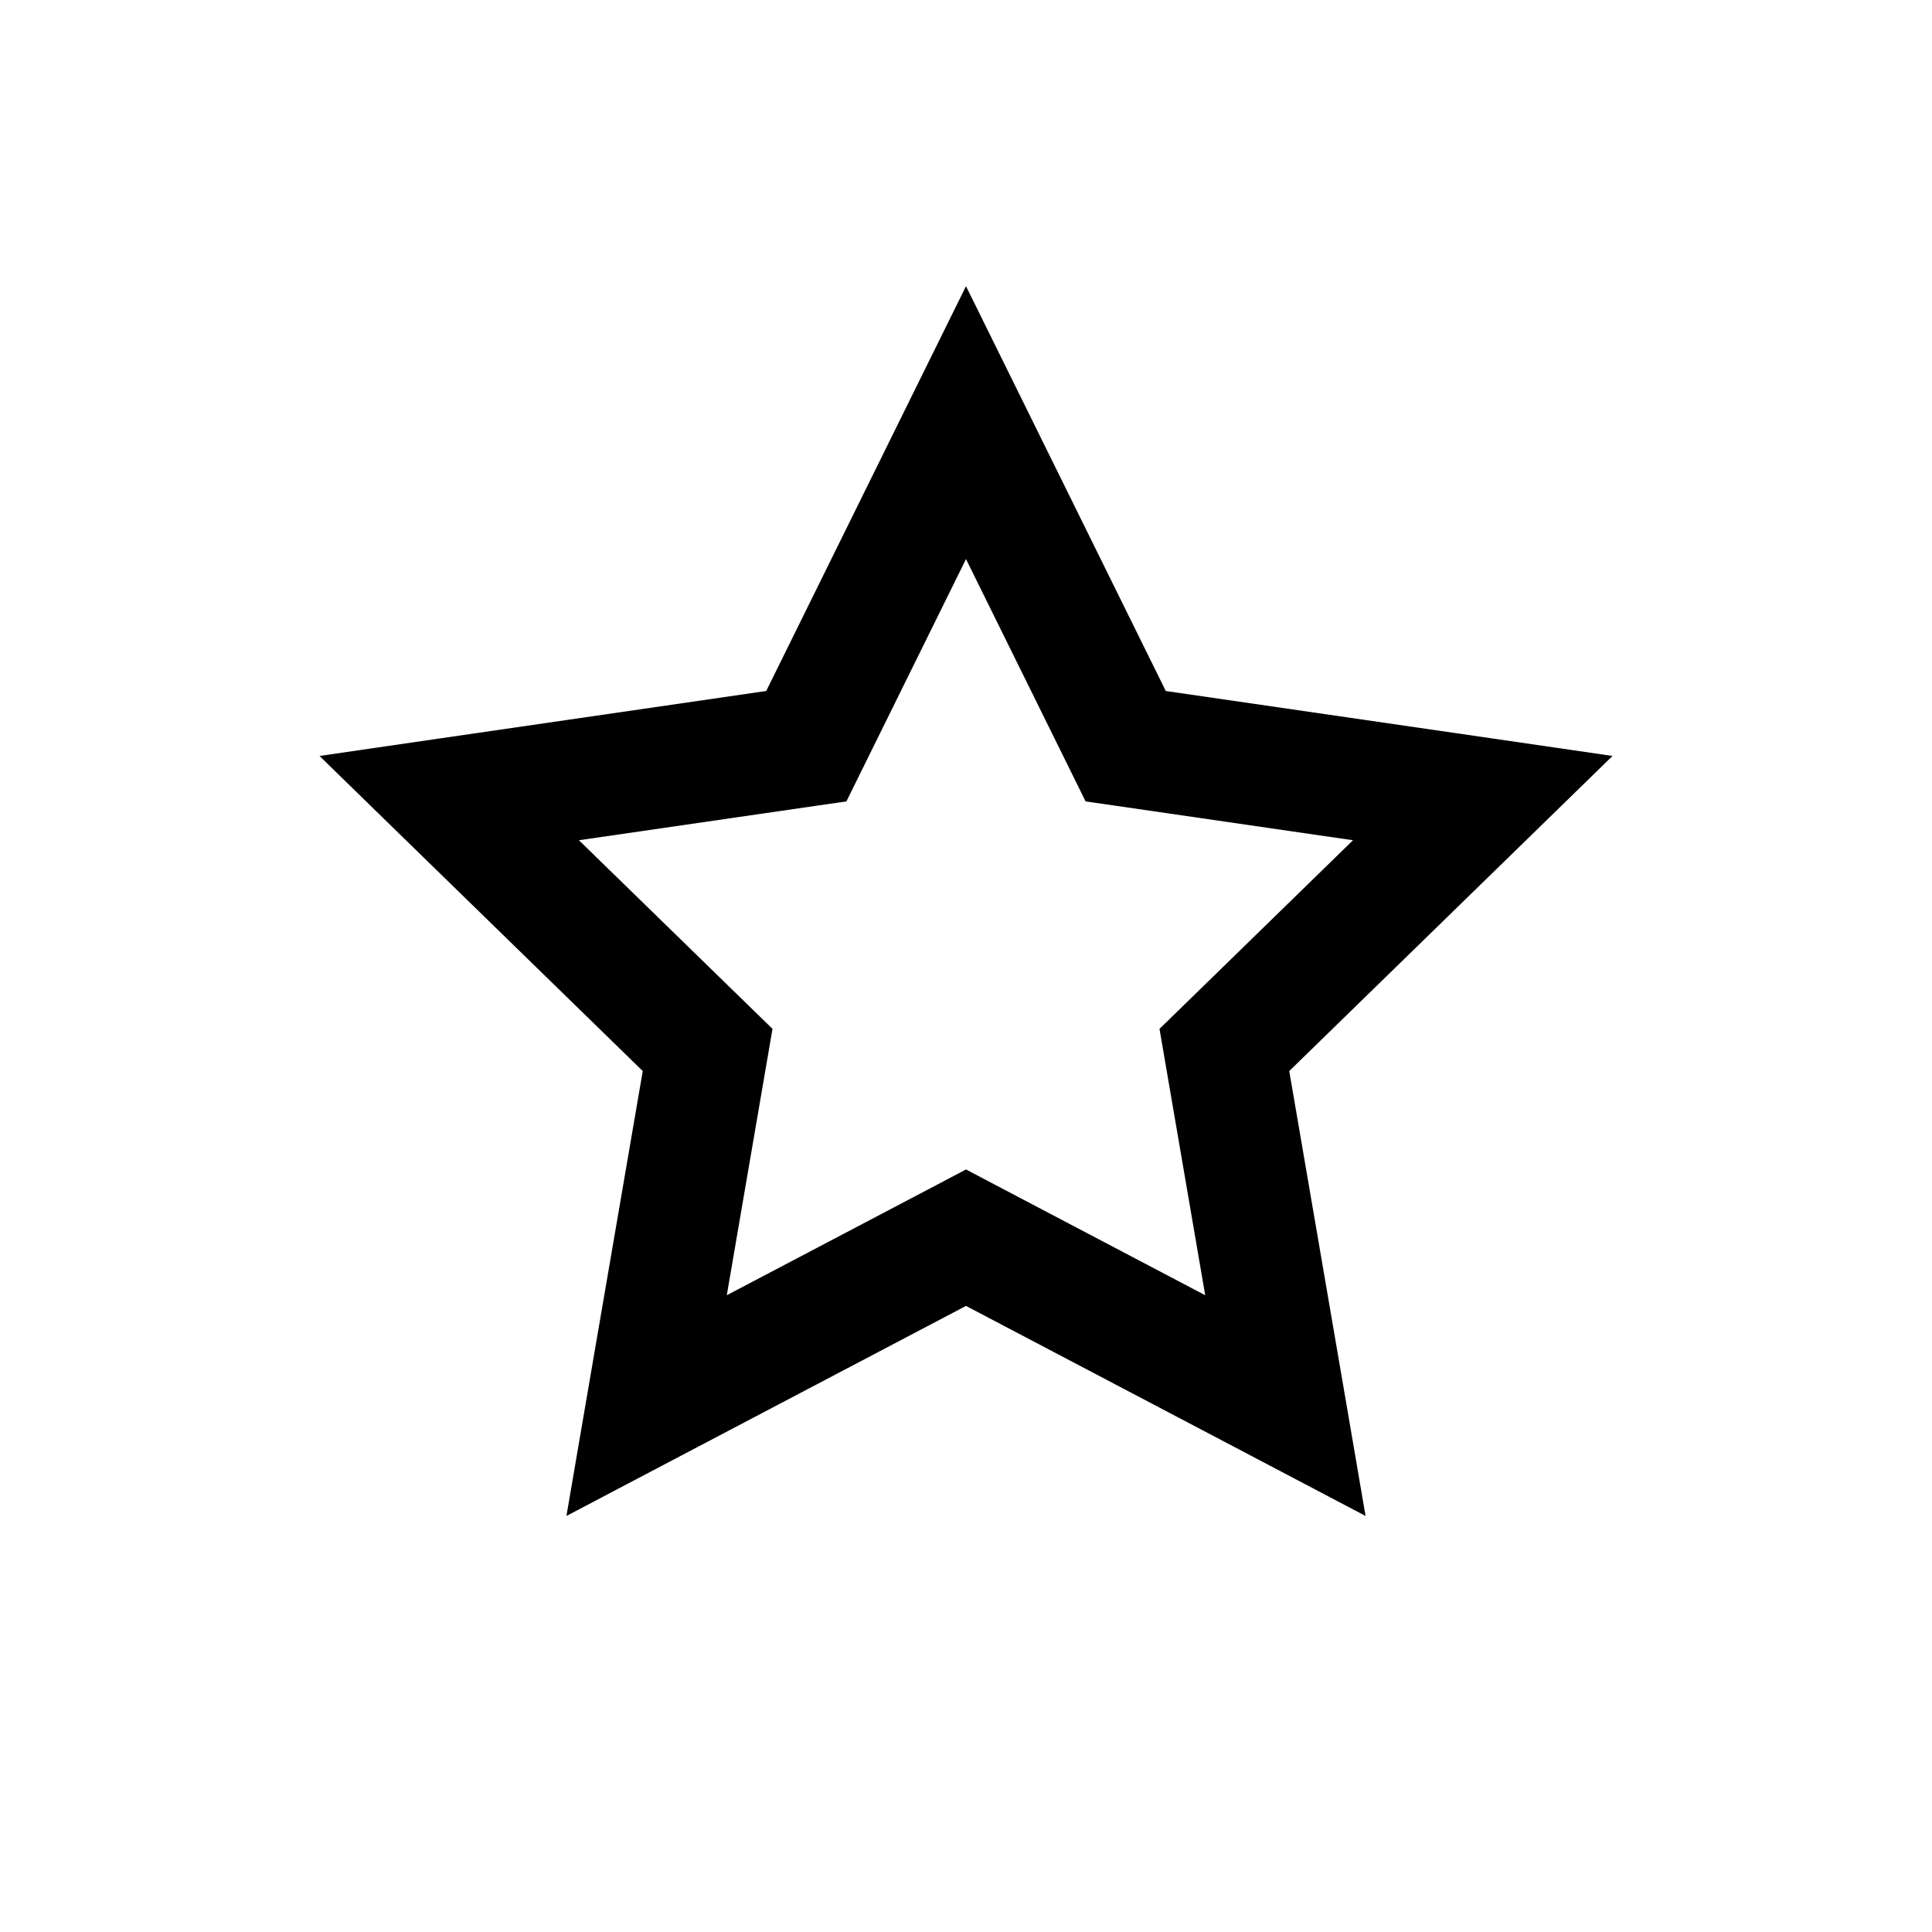 <svg width="32" height="32" viewBox="0 0 32 32" xmlns="http://www.w3.org/2000/svg">
<path fill-rule="evenodd" clip-rule="evenodd" d="M16 4.74L16.897 6.557L19.309 11.445L24.703 12.229L26.708 12.521L25.258 13.935L21.354 17.74L22.276 23.112L22.618 25.109L20.825 24.166L16 21.63L11.175 24.166L9.382 25.109L9.724 23.112L10.646 17.74L6.742 13.935L5.292 12.521L7.297 12.229L12.691 11.445L15.103 6.557L16 4.74ZM16 9.26L14.252 12.802L14.019 13.274L13.499 13.349L9.589 13.917L12.418 16.674L12.795 17.041L12.706 17.56L12.038 21.453L15.535 19.615L16 19.37L16.465 19.615L19.962 21.453L19.294 17.56L19.205 17.041L19.582 16.674L22.41 13.917L18.501 13.349L17.981 13.274L17.748 12.802L16 9.26Z"/>
</svg>
